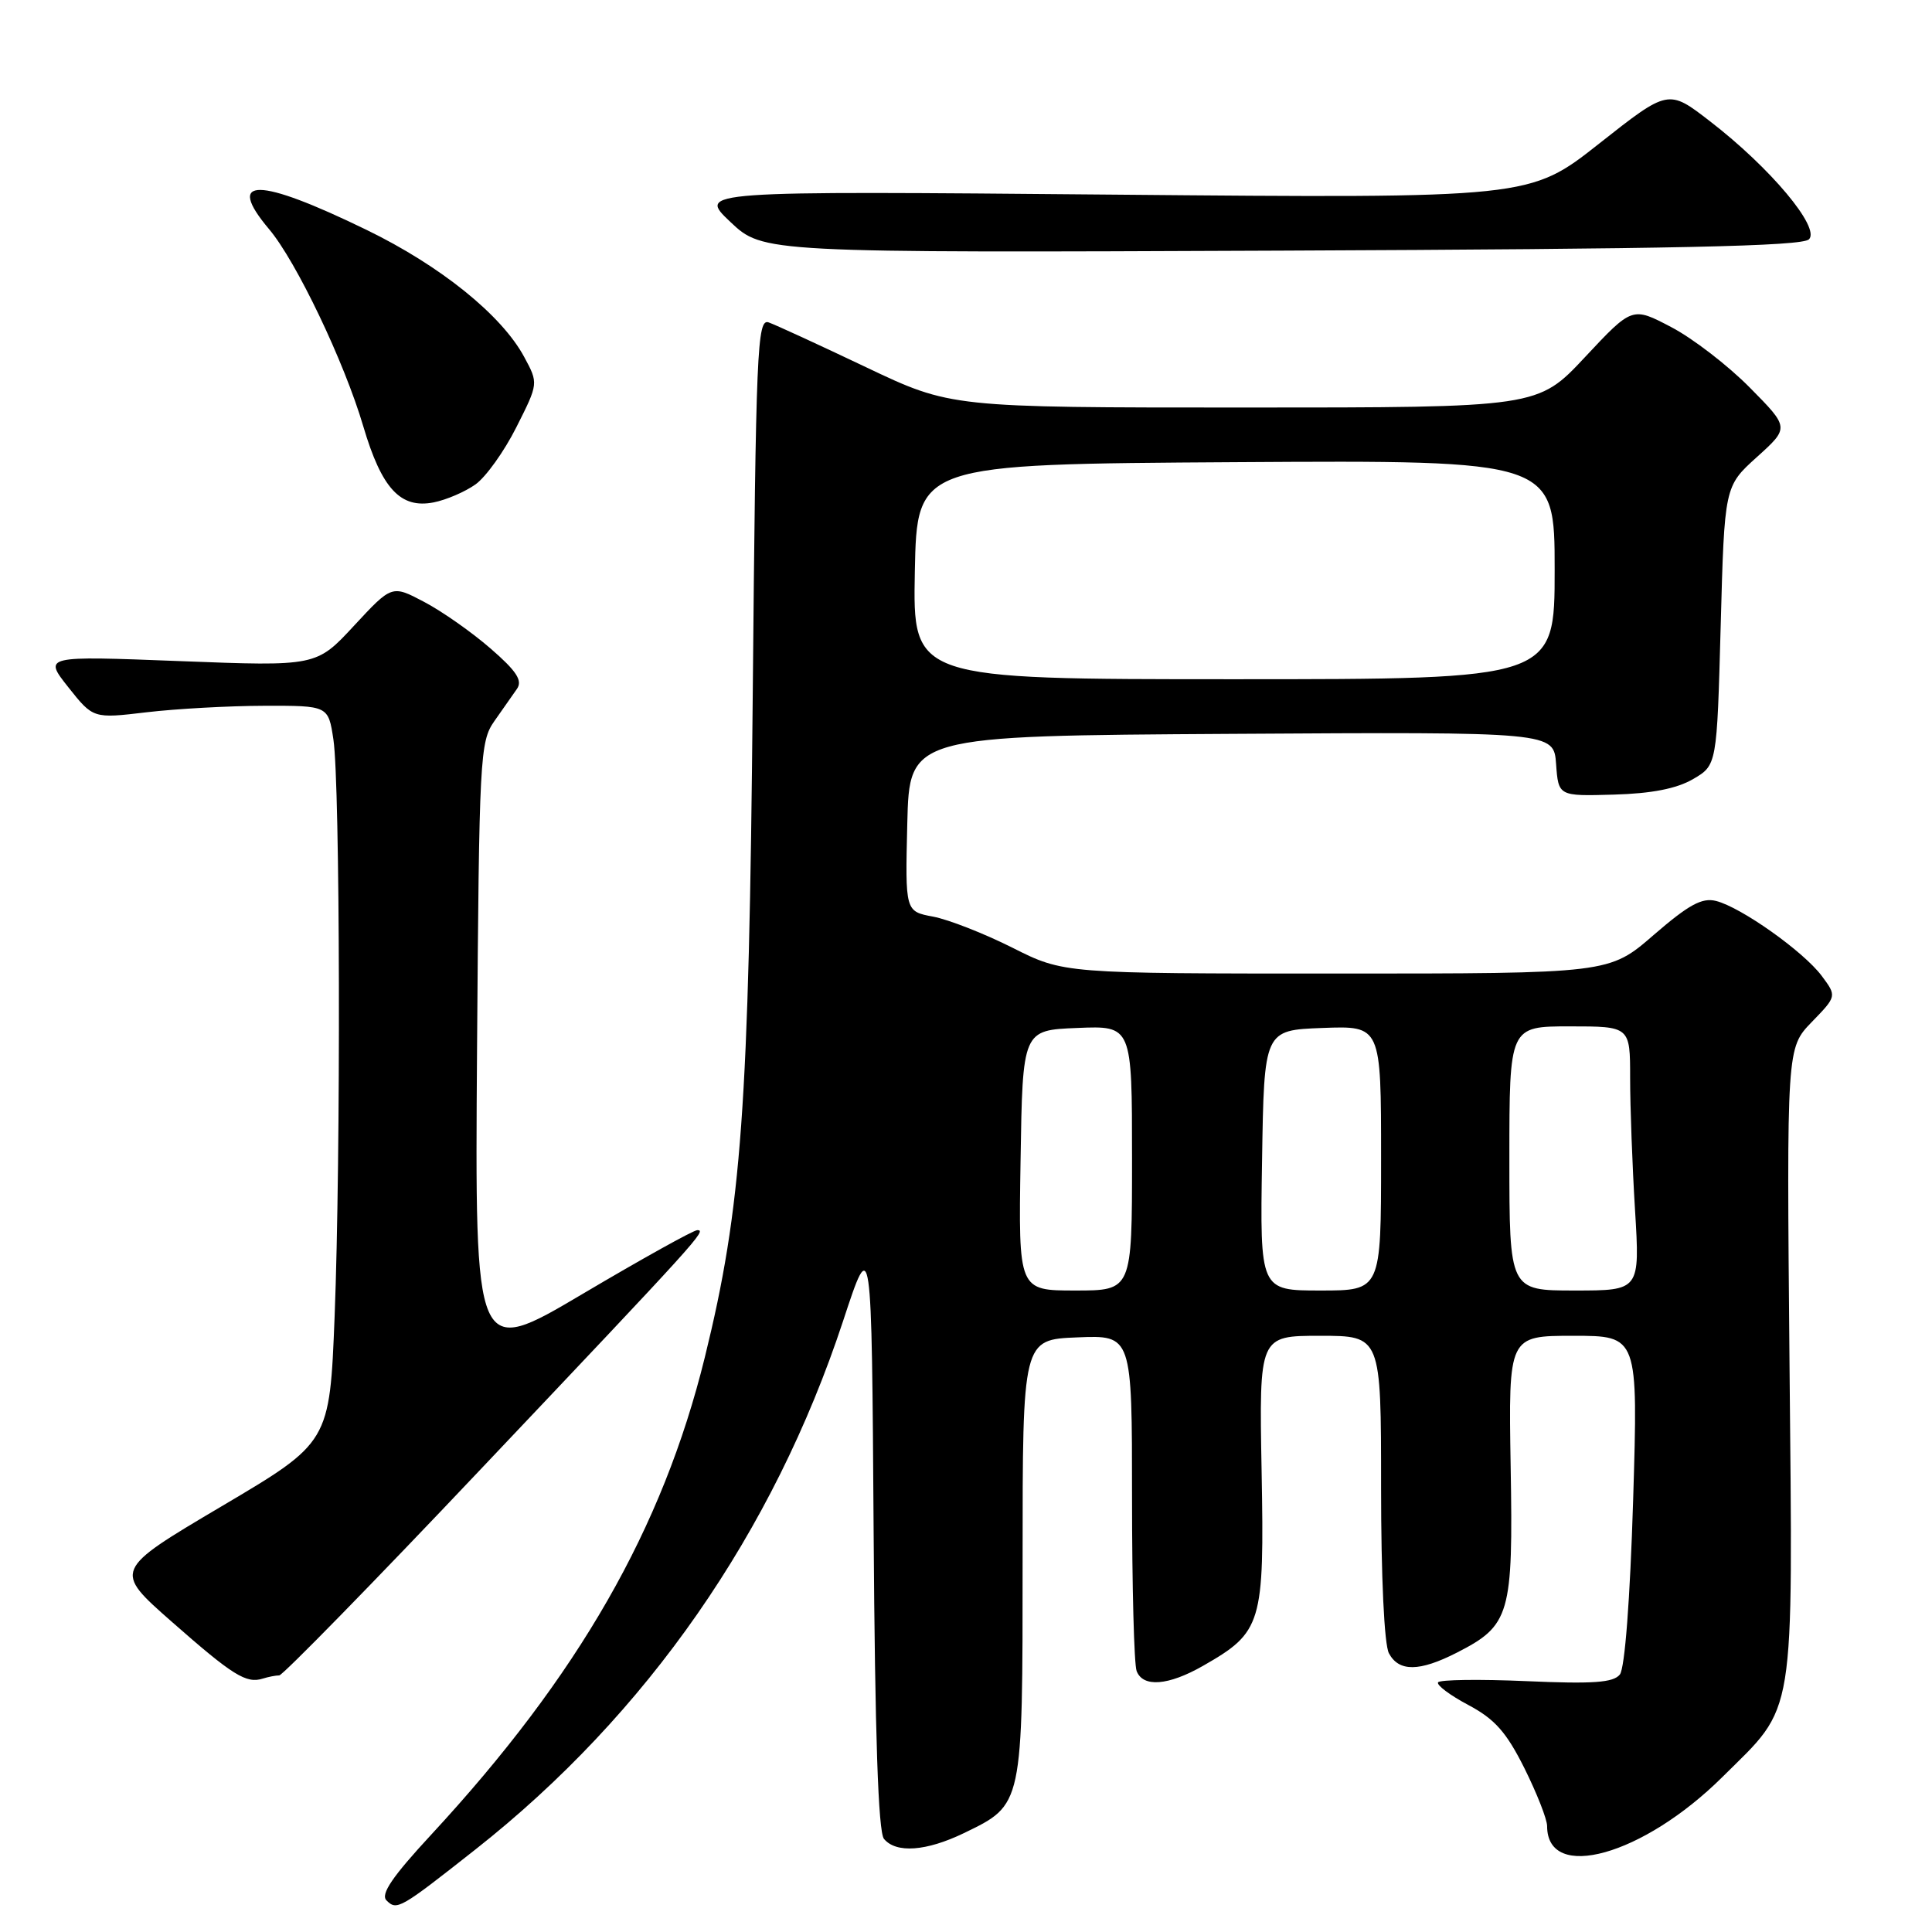 <?xml version="1.0" encoding="UTF-8" standalone="no"?>
<!DOCTYPE svg PUBLIC "-//W3C//DTD SVG 1.1//EN" "http://www.w3.org/Graphics/SVG/1.1/DTD/svg11.dtd" >
<svg xmlns="http://www.w3.org/2000/svg" xmlns:xlink="http://www.w3.org/1999/xlink" version="1.1" viewBox="0 0 256 256">
 <g >
 <path fill="currentColor"
d=" M 62.99 245.07 C 85.72 227.16 102.47 203.07 111.72 175.02 C 115.50 163.53 115.50 163.53 115.76 202.93 C 115.94 229.98 116.37 242.74 117.13 243.66 C 118.74 245.60 122.73 245.31 127.74 242.89 C 135.57 239.09 135.50 239.41 135.50 206.54 C 135.50 177.50 135.50 177.50 142.75 177.21 C 150.00 176.91 150.00 176.91 150.00 198.37 C 150.00 210.18 150.27 220.55 150.61 221.42 C 151.45 223.62 154.81 223.36 159.41 220.73 C 167.23 216.26 167.54 215.21 167.17 194.93 C 166.84 177.00 166.84 177.00 174.92 177.00 C 183.00 177.00 183.00 177.00 183.00 197.07 C 183.00 208.99 183.42 217.92 184.04 219.07 C 185.36 221.54 188.07 221.52 193.03 218.99 C 200.10 215.38 200.51 213.98 200.17 194.32 C 199.88 177.00 199.88 177.00 208.47 177.00 C 217.06 177.00 217.06 177.00 216.40 198.75 C 215.99 211.99 215.30 221.04 214.64 221.88 C 213.78 222.96 211.11 223.15 202.25 222.76 C 196.04 222.49 190.77 222.56 190.55 222.92 C 190.33 223.28 192.13 224.63 194.56 225.92 C 198.07 227.79 199.59 229.50 201.99 234.29 C 203.64 237.61 205.00 241.06 205.00 241.96 C 205.00 249.44 217.73 245.88 228.23 235.46 C 238.02 225.75 237.56 228.63 237.12 180.68 C 236.74 138.87 236.74 138.87 240.06 135.43 C 243.39 132.00 243.39 132.00 241.38 129.30 C 238.97 126.08 230.70 120.21 227.38 119.38 C 225.52 118.91 223.76 119.88 219.12 123.89 C 213.23 129.00 213.23 129.00 177.09 129.00 C 140.95 129.00 140.95 129.00 134.16 125.58 C 130.42 123.70 125.70 121.85 123.65 121.46 C 119.94 120.77 119.94 120.77 120.22 109.13 C 120.50 97.50 120.50 97.50 163.19 97.24 C 205.88 96.98 205.88 96.98 206.19 101.24 C 206.50 105.50 206.50 105.50 213.83 105.29 C 218.85 105.15 222.16 104.50 224.33 103.24 C 227.50 101.39 227.50 101.39 228.00 82.92 C 228.50 64.44 228.50 64.44 232.80 60.56 C 237.11 56.67 237.11 56.67 231.86 51.36 C 228.97 48.43 224.28 44.82 221.44 43.34 C 216.28 40.63 216.28 40.63 210.02 47.32 C 203.77 54.00 203.77 54.00 164.88 54.00 C 125.99 54.00 125.99 54.00 114.74 48.65 C 108.56 45.71 102.76 43.04 101.85 42.72 C 100.33 42.19 100.16 46.22 99.74 92.32 C 99.24 146.75 98.28 160.00 93.39 179.86 C 87.80 202.56 76.64 222.03 57.14 243.10 C 51.99 248.66 50.40 251.00 51.21 251.81 C 52.59 253.19 52.98 252.96 62.99 245.07 Z  M 37.00 222.00 C 37.45 222.00 49.46 209.73 63.66 194.72 C 92.72 164.04 93.67 163.00 92.40 163.00 C 91.89 163.00 85.06 166.80 77.20 171.45 C 62.92 179.90 62.92 179.90 63.21 139.16 C 63.49 100.28 63.59 98.28 65.50 95.56 C 66.60 94.00 67.95 92.07 68.50 91.28 C 69.27 90.18 68.45 88.92 65.00 85.93 C 62.52 83.77 58.57 81.00 56.21 79.76 C 51.93 77.50 51.93 77.50 46.92 82.90 C 41.92 88.30 41.92 88.30 23.84 87.60 C 5.76 86.90 5.76 86.90 9.05 91.06 C 12.35 95.22 12.35 95.22 19.42 94.38 C 23.32 93.92 30.32 93.53 35.00 93.52 C 43.50 93.50 43.50 93.50 44.18 98.00 C 45.07 103.94 45.17 153.25 44.34 174.40 C 43.68 191.13 43.68 191.13 29.35 199.60 C 15.02 208.08 15.02 208.08 22.76 214.89 C 30.85 222.01 32.63 223.12 34.83 222.42 C 35.56 222.19 36.54 222.00 37.00 222.00 Z  M 63.00 64.19 C 64.38 63.21 66.82 59.80 68.42 56.61 C 71.35 50.80 71.35 50.80 69.46 47.30 C 66.48 41.76 58.38 35.23 48.57 30.46 C 34.14 23.44 29.79 23.40 35.65 30.36 C 39.25 34.62 45.62 47.95 48.14 56.50 C 50.58 64.75 53.06 67.43 57.46 66.57 C 59.13 66.24 61.62 65.17 63.00 64.19 Z  M 239.70 31.71 C 241.23 30.17 234.57 22.22 226.57 16.06 C 221.06 11.80 221.06 11.80 211.88 19.04 C 202.70 26.28 202.70 26.28 147.57 25.79 C 92.44 25.30 92.44 25.30 96.77 29.40 C 101.11 33.50 101.11 33.50 169.81 33.21 C 221.95 32.99 238.79 32.63 239.70 31.71 Z  M 135.23 153.75 C 135.50 136.50 135.50 136.50 142.75 136.21 C 150.00 135.91 150.00 135.91 150.00 153.46 C 150.00 171.00 150.00 171.00 142.48 171.00 C 134.95 171.00 134.95 171.00 135.23 153.75 Z  M 167.23 153.75 C 167.50 136.50 167.50 136.50 175.25 136.21 C 183.00 135.92 183.00 135.92 183.00 153.46 C 183.00 171.00 183.00 171.00 174.98 171.00 C 166.95 171.00 166.95 171.00 167.23 153.75 Z  M 200.00 153.50 C 200.00 136.00 200.00 136.00 208.00 136.00 C 216.00 136.00 216.00 136.00 216.00 142.84 C 216.00 146.61 216.29 154.48 216.65 160.34 C 217.30 171.00 217.30 171.00 208.65 171.00 C 200.00 171.00 200.00 171.00 200.00 153.50 Z  M 121.22 75.75 C 121.50 61.50 121.50 61.50 163.75 61.24 C 206.00 60.98 206.00 60.98 206.00 75.49 C 206.00 90.00 206.00 90.00 163.47 90.00 C 120.95 90.00 120.95 90.00 121.22 75.75 Z "/>
</g>
</svg>